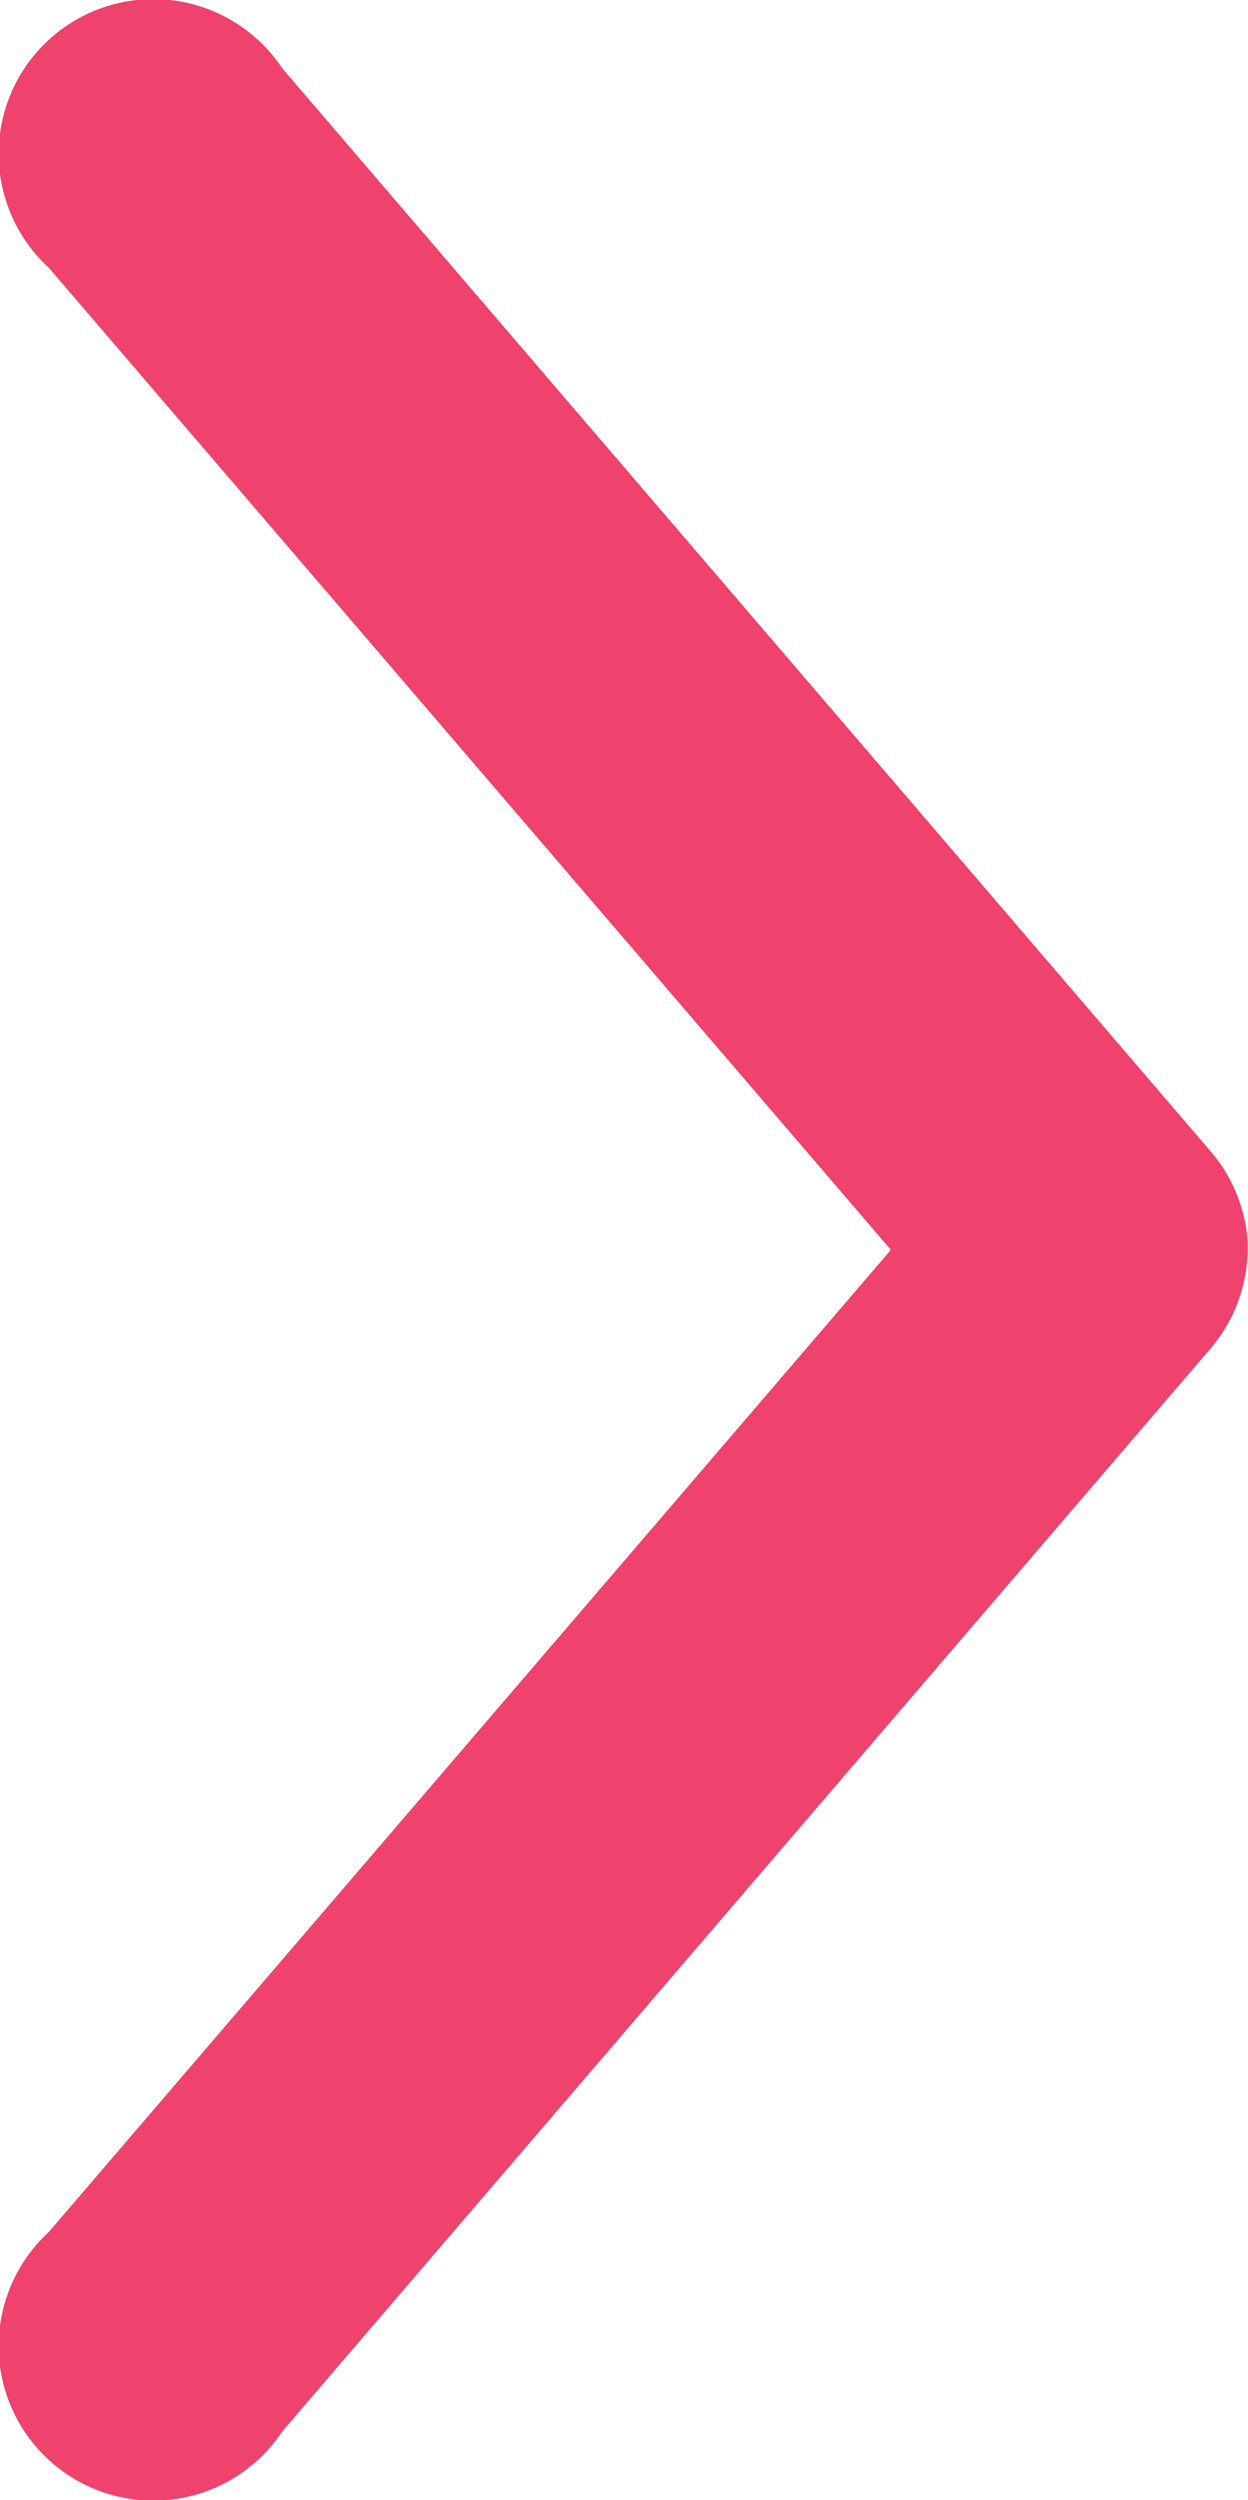 <svg xmlns="http://www.w3.org/2000/svg" viewBox="0 0 10.015 20.063">
  <defs>
    <style>
      .cls-1 {
        fill: #ef426c;
      }
    </style>
  </defs>
  <path id="righ_angled_triangle" data-name="righ angled  triangle" class="cls-1" d="M47.9,988.019a1.241,1.241,0,0,0-.3-.685l-7.444-8.684a1.241,1.241,0,1,0-1.874,1.6l6.759,7.883-6.759,7.883a1.241,1.241,0,1,0,1.874,1.6l7.444-8.684A1.241,1.241,0,0,0,47.9,988.019Z" transform="translate(-37.892 -978.103)"/>
</svg>
